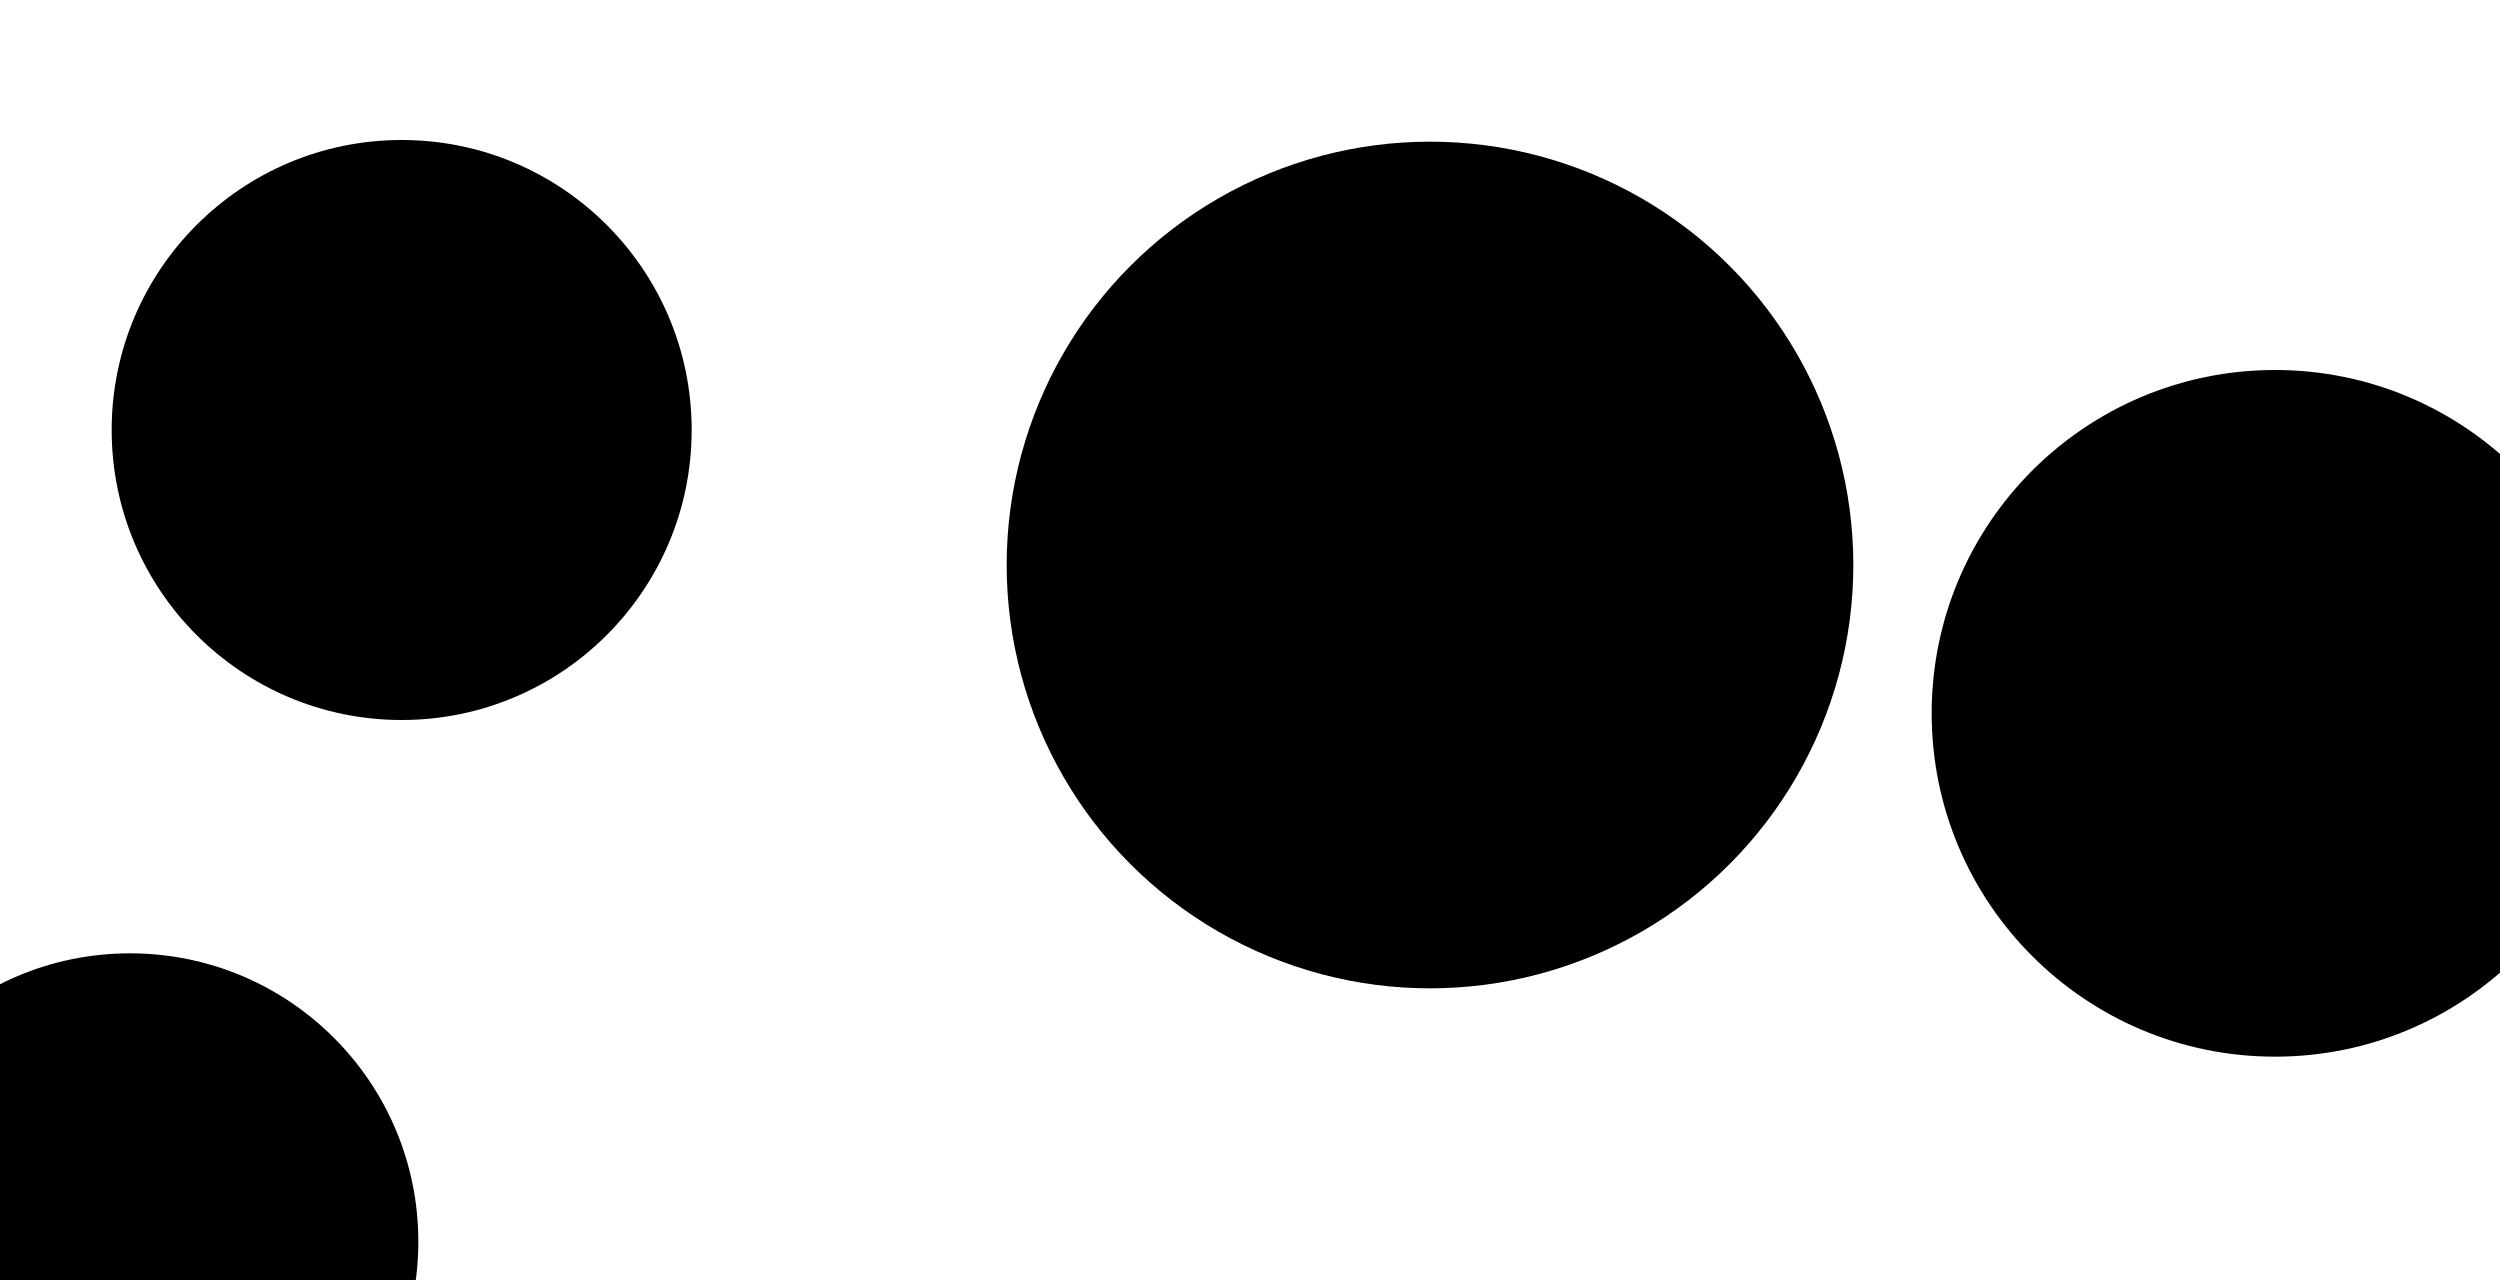 <svg id="visual" viewBox="0 0 1500 768" width="1500" height="768" xmlns="http://www.w3.org/2000/svg" xmlns:xlink="http://www.w3.org/1999/xlink" version="1.1"><g fill="#000000"><circle r="254" cx="858" cy="339"></circle><circle r="174" cx="241" cy="258"></circle><circle r="206" cx="1365" cy="428"></circle><circle r="173" cx="78" cy="745"></circle></g></svg>